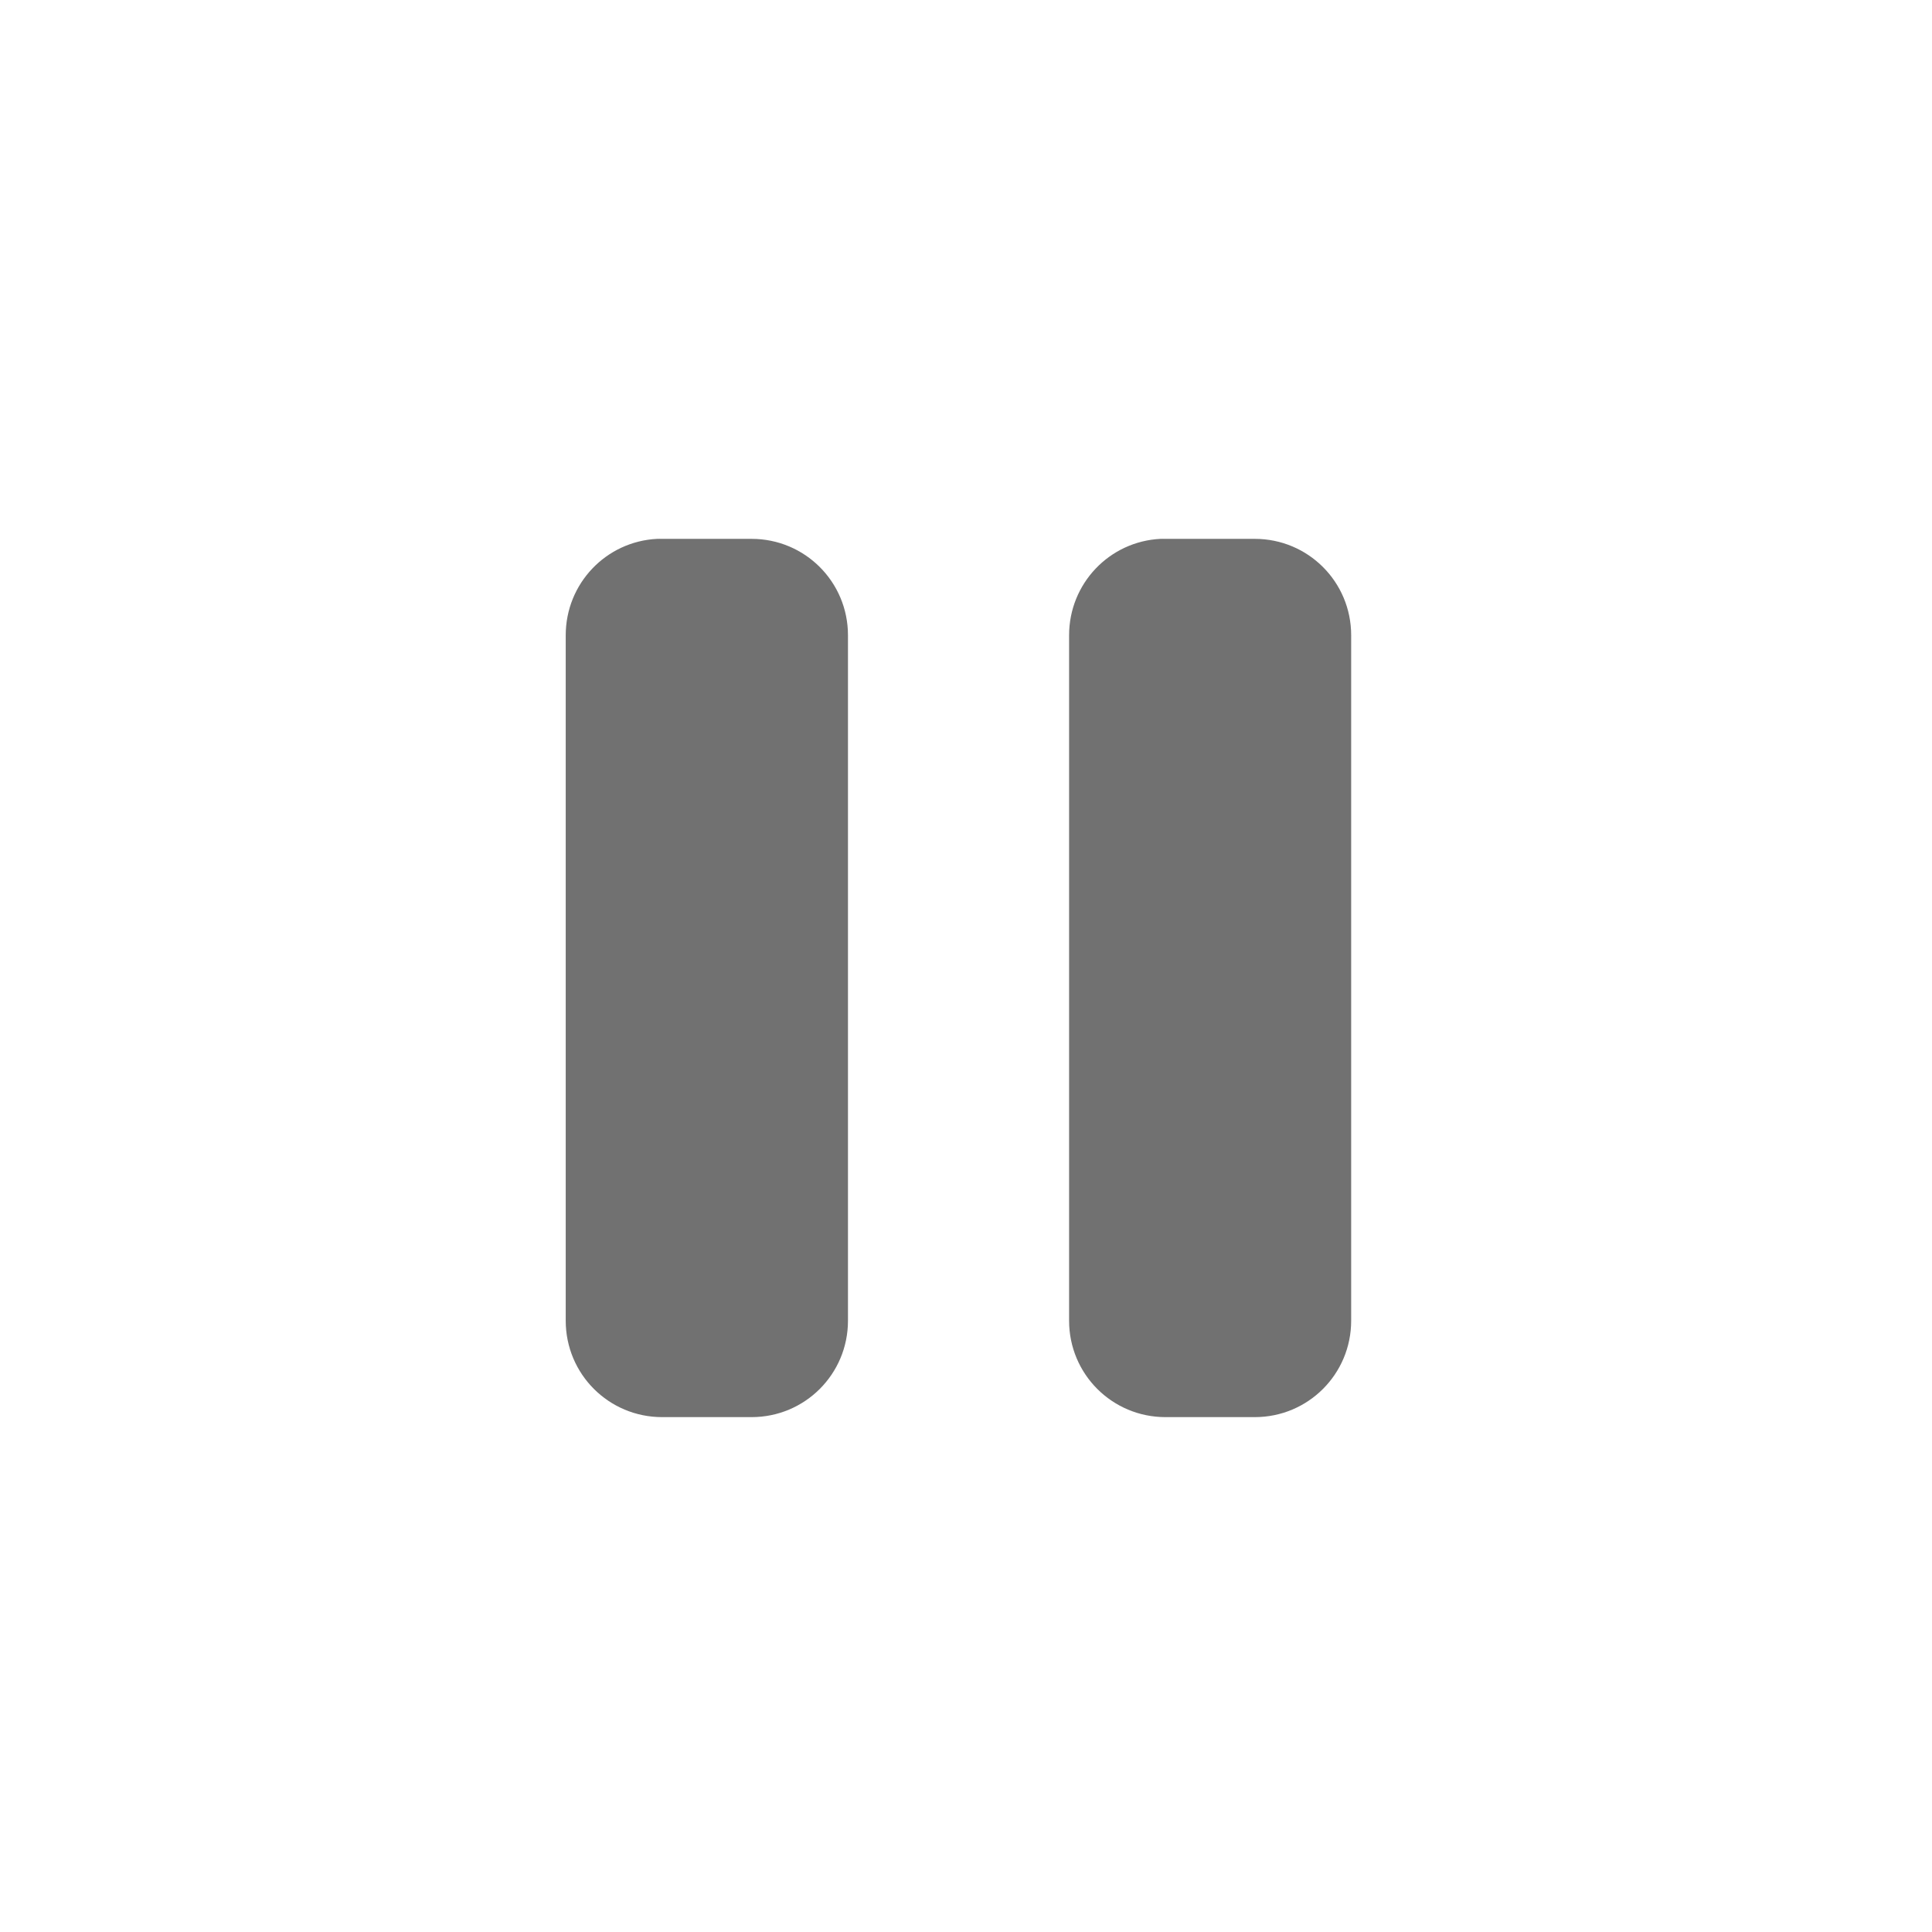 <?xml version="1.0" encoding="UTF-8" standalone="no"?>
<svg
   viewBox="0 0 22 22"
   version="1.1"
   id="svg6"
   sodipodi:docname="gtk-media-pause.svg"
   inkscape:version="1.1.2 (0a00cf5339, 2022-02-04)"
   xmlns:inkscape="http://www.inkscape.org/namespaces/inkscape"
   xmlns:sodipodi="http://sodipodi.sourceforge.net/DTD/sodipodi-0.dtd"
   xmlns="http://www.w3.org/2000/svg"
   xmlns:svg="http://www.w3.org/2000/svg">
  <sodipodi:namedview
     id="namedview8"
     pagecolor="#ffffff"
     bordercolor="#666666"
     borderopacity="1.0"
     inkscape:pageshadow="2"
     inkscape:pageopacity="0.0"
     inkscape:pagecheckerboard="0"
     showgrid="false"
     inkscape:zoom="28.863636"
     inkscape:cx="11"
     inkscape:cy="11"
     inkscape:window-width="1920"
     inkscape:window-height="1028"
     inkscape:window-x="0"
     inkscape:window-y="26"
     inkscape:window-maximized="1"
     inkscape:current-layer="svg6" />
  <defs
     id="defs3051">
    <style
       type="text/css"
       id="current-color-scheme">
      .ColorScheme-Text {
        color:#4d4d4d
      }
      </style>
  </defs>
  <path
     id="path7"
     style="color:#363636;opacity:0.7;fill:currentColor;fill-opacity:1;stroke:none;stroke-width:1;stroke-opacity:1"
     class="ColorScheme-Text"
     d="m 7.483,6.136 c -0.582,0.029 -1.041,0.509 -1.041,1.098 v 7.805 c 0,0.608 0.49,1.098 1.098,1.098 h 1.018 c 0.608,-1e-6 1.098,-0.49 1.098,-1.098 V 7.234 c 0,-0.608 -0.49,-1.098 -1.098,-1.098 H 7.539 c -0.019,0 -0.038,-9.45e-4 -0.057,0 z m 5.732,0 c -0.582,0.029 -1.041,0.509 -1.041,1.098 v 7.805 c 0,0.608 0.49,1.098 1.098,1.098 h 1.016 c 0.608,-1e-6 1.098,-0.49 1.098,-1.098 V 7.234 c 0,-0.608 -0.49,-1.098 -1.098,-1.098 h -1.016 c -0.019,0 -0.038,-9.45e-4 -0.057,0 z"
     sodipodi:nodetypes="cssssssssccssssssssc" />
</svg>
